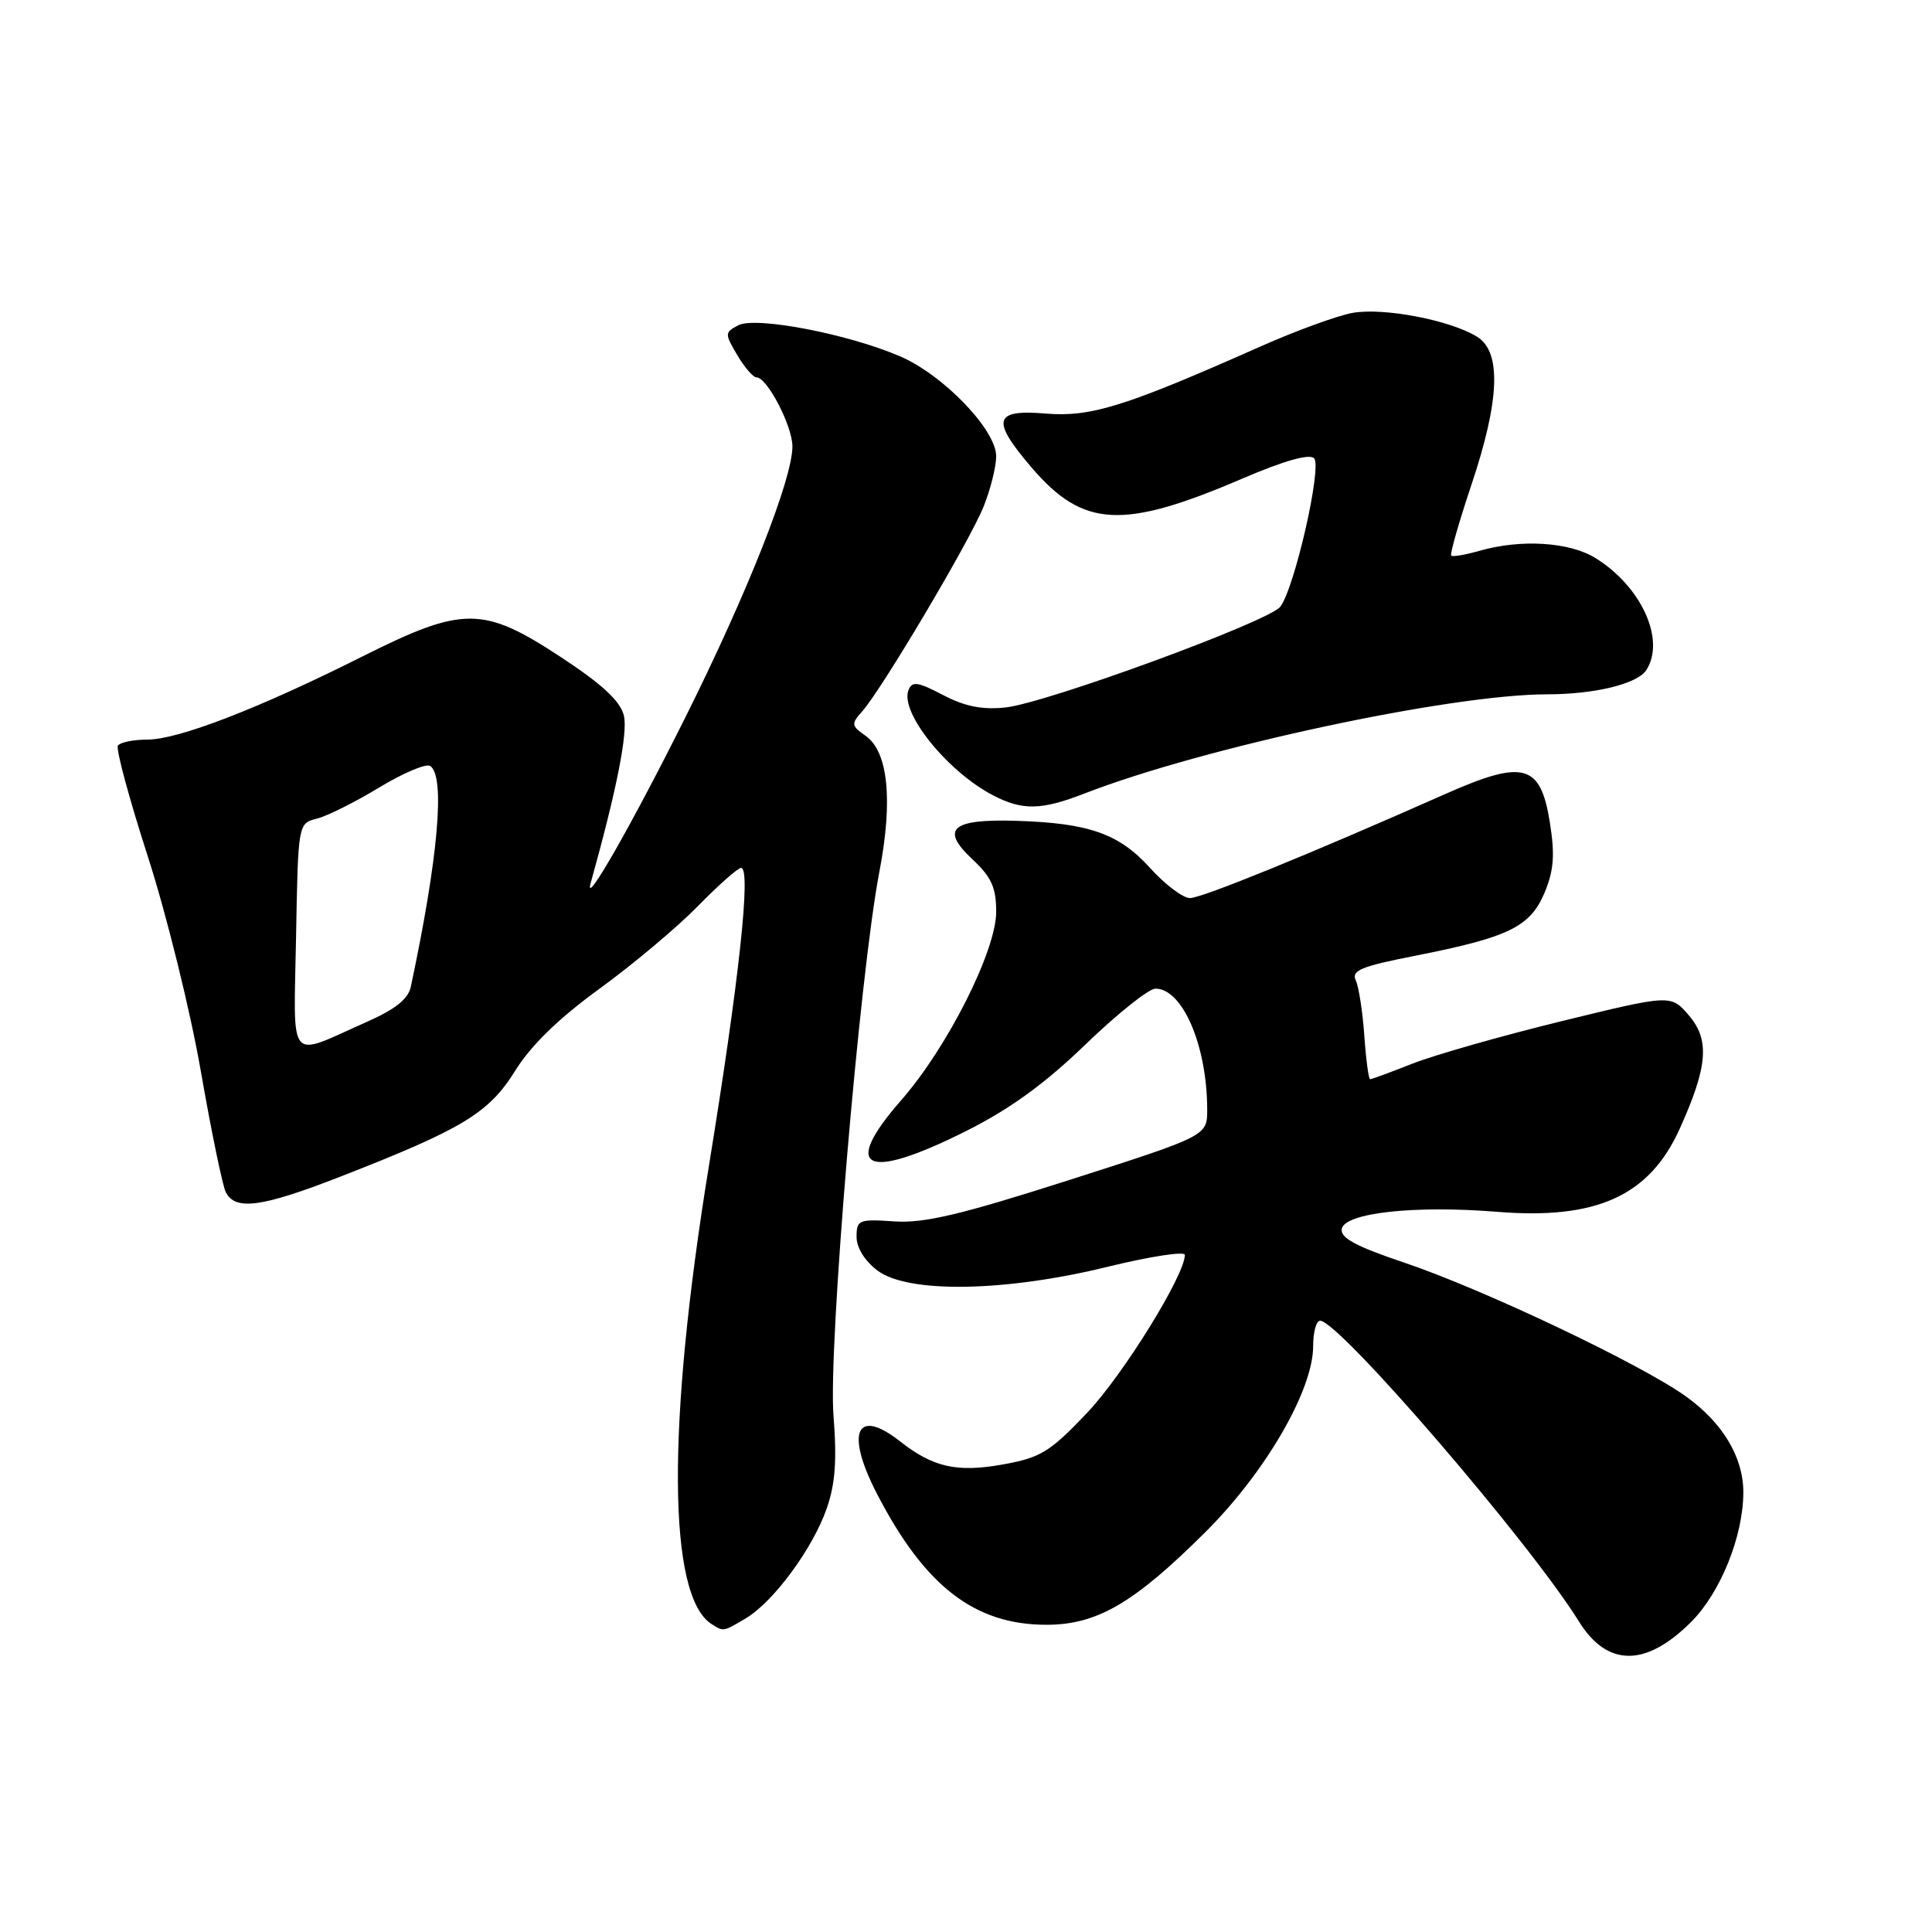 <?xml version="1.0" encoding="UTF-8" standalone="no"?>
<!DOCTYPE svg PUBLIC "-//W3C//DTD SVG 1.1//EN" "http://www.w3.org/Graphics/SVG/1.1/DTD/svg11.dtd" >
<svg xmlns="http://www.w3.org/2000/svg" xmlns:xlink="http://www.w3.org/1999/xlink" version="1.1" viewBox="0 0 256 256">
 <g >
 <path fill="currentColor"
d=" M 224.09 214.91 C 227.99 211.01 231.00 203.52 231.00 197.72 C 231.00 193.10 228.27 188.53 223.42 185.05 C 217.43 180.75 196.48 170.80 185.97 167.27 C 179.64 165.14 177.57 164.02 177.79 162.83 C 178.20 160.70 187.44 159.69 198.37 160.57 C 211.55 161.64 218.54 158.47 222.56 149.59 C 226.29 141.34 226.58 137.79 223.78 134.54 C 221.40 131.77 221.40 131.77 206.92 135.31 C 198.95 137.26 190.07 139.79 187.18 140.93 C 184.29 142.07 181.76 143.00 181.55 143.00 C 181.35 143.00 181.00 140.41 180.78 137.25 C 180.56 134.09 180.05 130.79 179.65 129.91 C 179.03 128.59 180.35 128.05 187.58 126.63 C 199.91 124.20 202.76 122.81 204.66 118.29 C 205.89 115.34 206.05 113.28 205.37 109.02 C 204.13 101.19 201.92 100.59 191.42 105.25 C 173.56 113.17 159.25 119.00 157.67 119.00 C 156.75 119.00 154.37 117.20 152.39 115.01 C 148.27 110.45 144.27 109.05 134.57 108.76 C 126.08 108.51 124.56 109.85 128.85 113.86 C 131.37 116.22 132.00 117.60 132.00 120.82 C 132.00 125.97 125.56 138.75 119.45 145.74 C 111.37 154.97 114.64 156.57 127.97 149.89 C 133.79 146.98 138.41 143.63 143.84 138.39 C 148.05 134.33 152.22 131.00 153.10 131.00 C 156.70 131.00 159.94 138.54 159.96 147.00 C 159.97 150.50 159.97 150.50 141.74 156.34 C 127.30 160.96 122.46 162.11 118.50 161.84 C 113.80 161.52 113.50 161.64 113.50 163.89 C 113.50 165.35 114.60 167.10 116.29 168.37 C 120.36 171.40 133.18 171.19 146.75 167.86 C 152.39 166.48 157.00 165.77 157.00 166.28 C 157.00 168.97 148.79 182.23 144.00 187.26 C 139.10 192.41 137.88 193.15 132.88 194.05 C 126.78 195.14 123.64 194.43 119.25 190.98 C 113.47 186.44 111.99 189.77 116.18 197.89 C 122.52 210.17 129.12 215.29 138.66 215.29 C 145.36 215.29 150.25 212.44 159.73 203.00 C 167.69 195.08 174.00 184.19 174.00 178.37 C 174.00 176.51 174.41 175.00 174.92 175.00 C 177.43 175.00 202.71 204.37 209.20 214.83 C 212.96 220.90 218.07 220.93 224.09 214.91 Z  M 98.85 214.42 C 102.49 212.24 107.65 205.25 109.52 199.95 C 110.68 196.66 110.91 193.54 110.44 187.53 C 109.74 178.55 113.91 129.12 116.52 115.52 C 118.34 106.05 117.69 99.60 114.70 97.50 C 112.80 96.17 112.76 95.92 114.23 94.28 C 116.81 91.40 128.52 71.66 130.33 67.13 C 131.25 64.84 132.00 61.83 132.00 60.46 C 132.00 56.95 124.99 49.67 119.23 47.20 C 112.27 44.22 100.08 41.89 97.80 43.11 C 96.02 44.06 96.02 44.22 97.69 47.05 C 98.65 48.67 99.79 50.00 100.23 50.00 C 101.65 50.00 104.99 56.42 105.00 59.15 C 105.00 63.48 99.08 78.48 90.84 95.00 C 83.70 109.31 77.27 120.56 78.27 117.00 C 81.72 104.64 83.23 97.04 82.66 94.79 C 82.18 92.88 79.76 90.64 74.29 87.05 C 63.99 80.29 61.37 80.29 47.97 87.01 C 34.31 93.87 23.62 98.00 19.53 98.00 C 17.65 98.00 15.89 98.37 15.62 98.81 C 15.34 99.26 17.14 105.90 19.61 113.56 C 22.08 121.23 25.24 134.03 26.62 142.00 C 28.01 149.97 29.50 157.18 29.93 158.00 C 31.21 160.44 34.71 159.96 45.05 155.93 C 61.30 149.60 64.77 147.50 68.27 141.87 C 70.36 138.51 74.04 134.93 79.44 131.01 C 83.87 127.79 89.73 122.87 92.46 120.08 C 95.19 117.29 97.77 115.00 98.20 115.00 C 99.55 115.00 97.96 129.76 93.92 154.58 C 88.33 188.92 88.47 211.50 94.29 215.20 C 95.89 216.22 95.80 216.23 98.85 214.42 Z  M 143.71 105.14 C 159.49 99.02 192.18 92.01 205.01 92.00 C 211.33 92.00 217.00 90.61 218.16 88.77 C 220.71 84.76 217.48 77.70 211.40 73.94 C 207.95 71.81 201.55 71.41 196.06 72.98 C 194.17 73.52 192.48 73.81 192.29 73.62 C 192.10 73.43 193.31 69.21 194.97 64.24 C 198.72 53.07 198.97 46.65 195.75 44.64 C 192.23 42.43 183.32 40.72 179.22 41.46 C 177.18 41.83 171.68 43.84 167.00 45.92 C 149.10 53.87 144.55 55.29 138.57 54.80 C 131.66 54.22 131.29 55.64 136.69 61.95 C 143.54 69.95 148.78 70.22 164.70 63.38 C 170.16 61.04 173.50 60.10 174.12 60.72 C 175.21 61.81 171.54 77.94 169.64 80.40 C 168.13 82.35 138.68 93.15 133.25 93.74 C 130.18 94.07 127.87 93.62 124.97 92.10 C 121.56 90.32 120.85 90.23 120.37 91.47 C 119.25 94.41 125.47 102.16 131.50 105.34 C 135.45 107.42 137.94 107.38 143.71 105.14 Z  M 39.23 124.12 C 39.50 109.10 39.50 109.10 42.00 108.47 C 43.38 108.12 47.08 106.27 50.24 104.35 C 53.40 102.44 56.43 101.15 56.99 101.49 C 59.03 102.76 58.08 113.65 54.43 130.77 C 54.10 132.37 52.34 133.76 48.57 135.42 C 37.97 140.12 38.92 141.28 39.23 124.12 Z "/>
</g>
</svg>